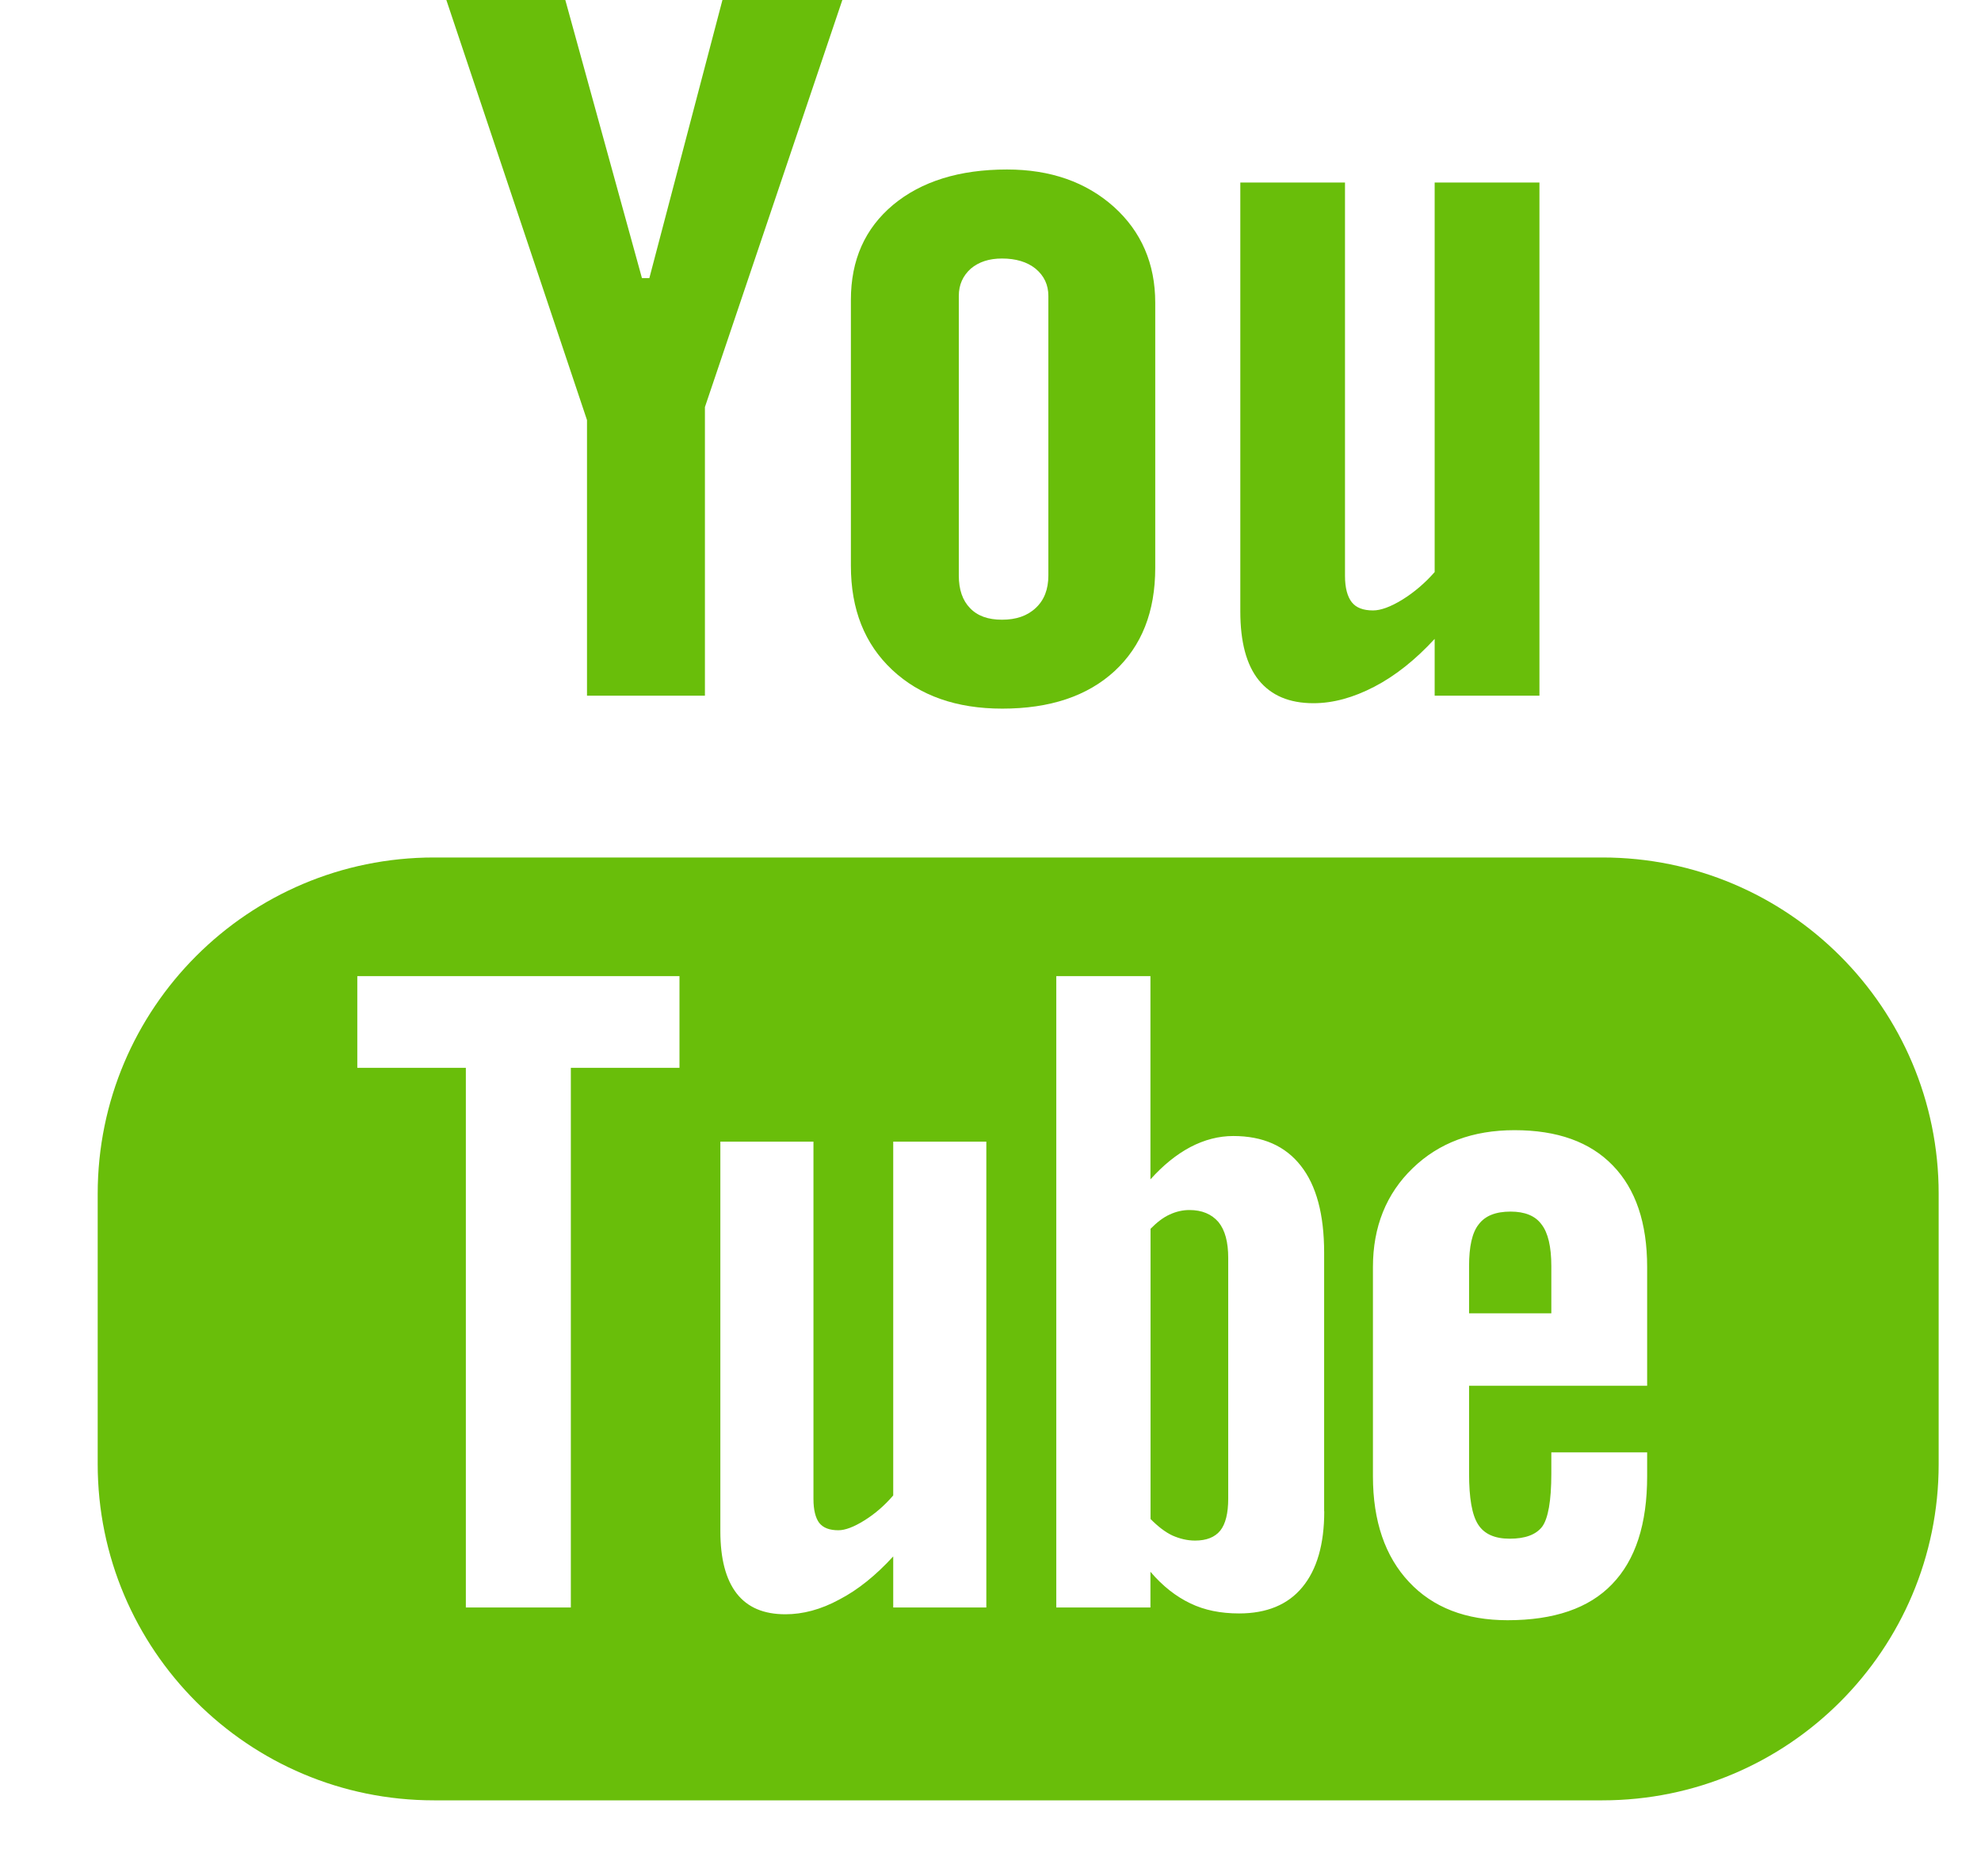 <?xml version="1.0" encoding="UTF-8"?>
<svg width="19px" height="18px" viewBox="0 0 19 18" version="1.1" xmlns="http://www.w3.org/2000/svg" xmlns:xlink="http://www.w3.org/1999/xlink">
    <title>1479877265 18 youtube</title>
    <g id="Web" stroke="none" stroke-width="1" fill="none" fill-rule="evenodd">
        <g id="Typo" transform="translate(-565, -4687)" fill="#69be0a" fill-rule="nonzero">
            <g id="Group-14" transform="translate(0, 4039)">
                <g id="Group-9" transform="translate(474, 648)">
                    <g id="1479877265-18-youtube" transform="translate(91.937, 0)">
                        <path d="M14.432,8.226 L3.225,8.226 C1.444,8.226 0,9.671 0,11.452 L0,14.045 C0,15.826 1.444,17.271 3.225,17.271 L14.432,17.271 C16.213,17.271 17.657,15.826 17.657,14.045 L17.657,11.452 C17.657,9.671 16.213,8.226 14.432,8.226 Z M5.58,10.244 L4.538,10.244 L4.538,15.421 L3.531,15.421 L3.531,10.244 L2.49,10.244 L2.49,9.364 L5.58,9.364 L5.58,10.244 L5.58,10.244 Z M8.523,15.421 L7.63,15.421 L7.63,14.931 C7.464,15.112 7.293,15.251 7.114,15.344 C6.936,15.441 6.763,15.486 6.596,15.486 C6.388,15.486 6.234,15.421 6.129,15.287 C6.025,15.153 5.972,14.955 5.972,14.688 L5.972,10.952 L6.865,10.952 L6.865,14.38 C6.865,14.486 6.885,14.562 6.92,14.609 C6.959,14.658 7.02,14.68 7.104,14.68 C7.169,14.68 7.252,14.649 7.353,14.586 C7.454,14.523 7.546,14.444 7.63,14.346 L7.63,10.952 L8.523,10.952 L8.523,15.421 L8.523,15.421 Z M11.764,14.498 C11.764,14.814 11.694,15.057 11.554,15.226 C11.415,15.395 11.211,15.478 10.947,15.478 C10.771,15.478 10.615,15.447 10.479,15.381 C10.343,15.316 10.214,15.216 10.097,15.078 L10.097,15.421 L9.194,15.421 L9.194,9.364 L10.097,9.364 L10.097,11.314 C10.218,11.179 10.346,11.075 10.48,11.004 C10.616,10.933 10.753,10.898 10.892,10.898 C11.175,10.898 11.39,10.993 11.539,11.183 C11.689,11.373 11.763,11.652 11.763,12.018 L11.763,14.498 L11.764,14.498 Z M14.861,13.294 L13.153,13.294 L13.153,14.136 C13.153,14.371 13.181,14.534 13.24,14.625 C13.299,14.717 13.4,14.761 13.543,14.761 C13.691,14.761 13.794,14.723 13.854,14.646 C13.911,14.568 13.942,14.399 13.942,14.136 L13.942,13.933 L14.861,13.933 L14.861,14.162 C14.861,14.62 14.75,14.965 14.524,15.198 C14.302,15.429 13.967,15.543 13.522,15.543 C13.122,15.543 12.806,15.421 12.577,15.176 C12.348,14.932 12.231,14.593 12.231,14.162 L12.231,12.155 C12.231,11.769 12.359,11.451 12.612,11.207 C12.864,10.963 13.189,10.842 13.589,10.842 C13.999,10.842 14.313,10.954 14.532,11.181 C14.751,11.407 14.861,11.731 14.861,12.155 L14.861,13.294 L14.861,13.294 Z" id="Shape"></path>
                        <path d="M13.551,11.623 C13.409,11.623 13.307,11.663 13.245,11.746 C13.182,11.825 13.153,11.959 13.153,12.147 L13.153,12.599 L13.942,12.599 L13.942,12.147 C13.942,11.959 13.91,11.825 13.848,11.746 C13.788,11.663 13.687,11.623 13.551,11.623 Z" id="Path"></path>
                        <path d="M10.471,11.608 C10.408,11.608 10.344,11.622 10.282,11.651 C10.219,11.679 10.158,11.727 10.098,11.788 L10.098,14.572 C10.169,14.644 10.24,14.699 10.309,14.731 C10.378,14.761 10.449,14.779 10.525,14.779 C10.635,14.779 10.715,14.747 10.767,14.683 C10.817,14.62 10.843,14.518 10.843,14.376 L10.843,12.068 C10.843,11.916 10.813,11.802 10.75,11.724 C10.684,11.647 10.591,11.608 10.471,11.608 Z" id="Path"></path>
                        <polygon id="Path" points="4.693 6.674 5.824 6.674 5.824 3.905 7.142 0 5.992 0 5.291 2.668 5.22 2.668 4.485 0 3.344 0 4.693 4.03"></polygon>
                        <path d="M8.676,6.798 C9.133,6.798 9.492,6.678 9.753,6.438 C10.013,6.197 10.143,5.869 10.143,5.448 L10.143,2.904 C10.143,2.53 10.01,2.221 9.745,1.983 C9.479,1.746 9.138,1.626 8.721,1.626 C8.264,1.626 7.9,1.74 7.629,1.965 C7.359,2.191 7.224,2.494 7.224,2.876 L7.224,5.428 C7.224,5.847 7.356,6.178 7.62,6.426 C7.884,6.674 8.236,6.798 8.676,6.798 Z M8.259,2.839 C8.259,2.732 8.298,2.646 8.373,2.578 C8.451,2.512 8.55,2.48 8.673,2.48 C8.806,2.48 8.914,2.512 8.996,2.578 C9.077,2.646 9.118,2.732 9.118,2.839 L9.118,5.521 C9.118,5.653 9.078,5.757 8.997,5.832 C8.917,5.908 8.809,5.945 8.673,5.945 C8.54,5.945 8.438,5.909 8.366,5.833 C8.295,5.76 8.259,5.656 8.259,5.521 L8.259,2.839 L8.259,2.839 Z" id="Shape"></path>
                        <path d="M11.661,6.746 C11.85,6.746 12.044,6.692 12.244,6.588 C12.446,6.483 12.639,6.329 12.823,6.129 L12.823,6.674 L13.828,6.674 L13.828,1.751 L12.823,1.751 L12.823,5.488 C12.729,5.595 12.625,5.683 12.514,5.752 C12.4,5.822 12.306,5.856 12.232,5.856 C12.138,5.856 12.069,5.83 12.028,5.777 C11.987,5.725 11.963,5.641 11.963,5.525 L11.963,1.751 L10.959,1.751 L10.959,5.865 C10.959,6.159 11.018,6.378 11.135,6.524 C11.254,6.671 11.427,6.746 11.661,6.746 Z" id="Path"></path>
                    </g>
                </g>
            </g>
        </g>
    </g>
</svg>